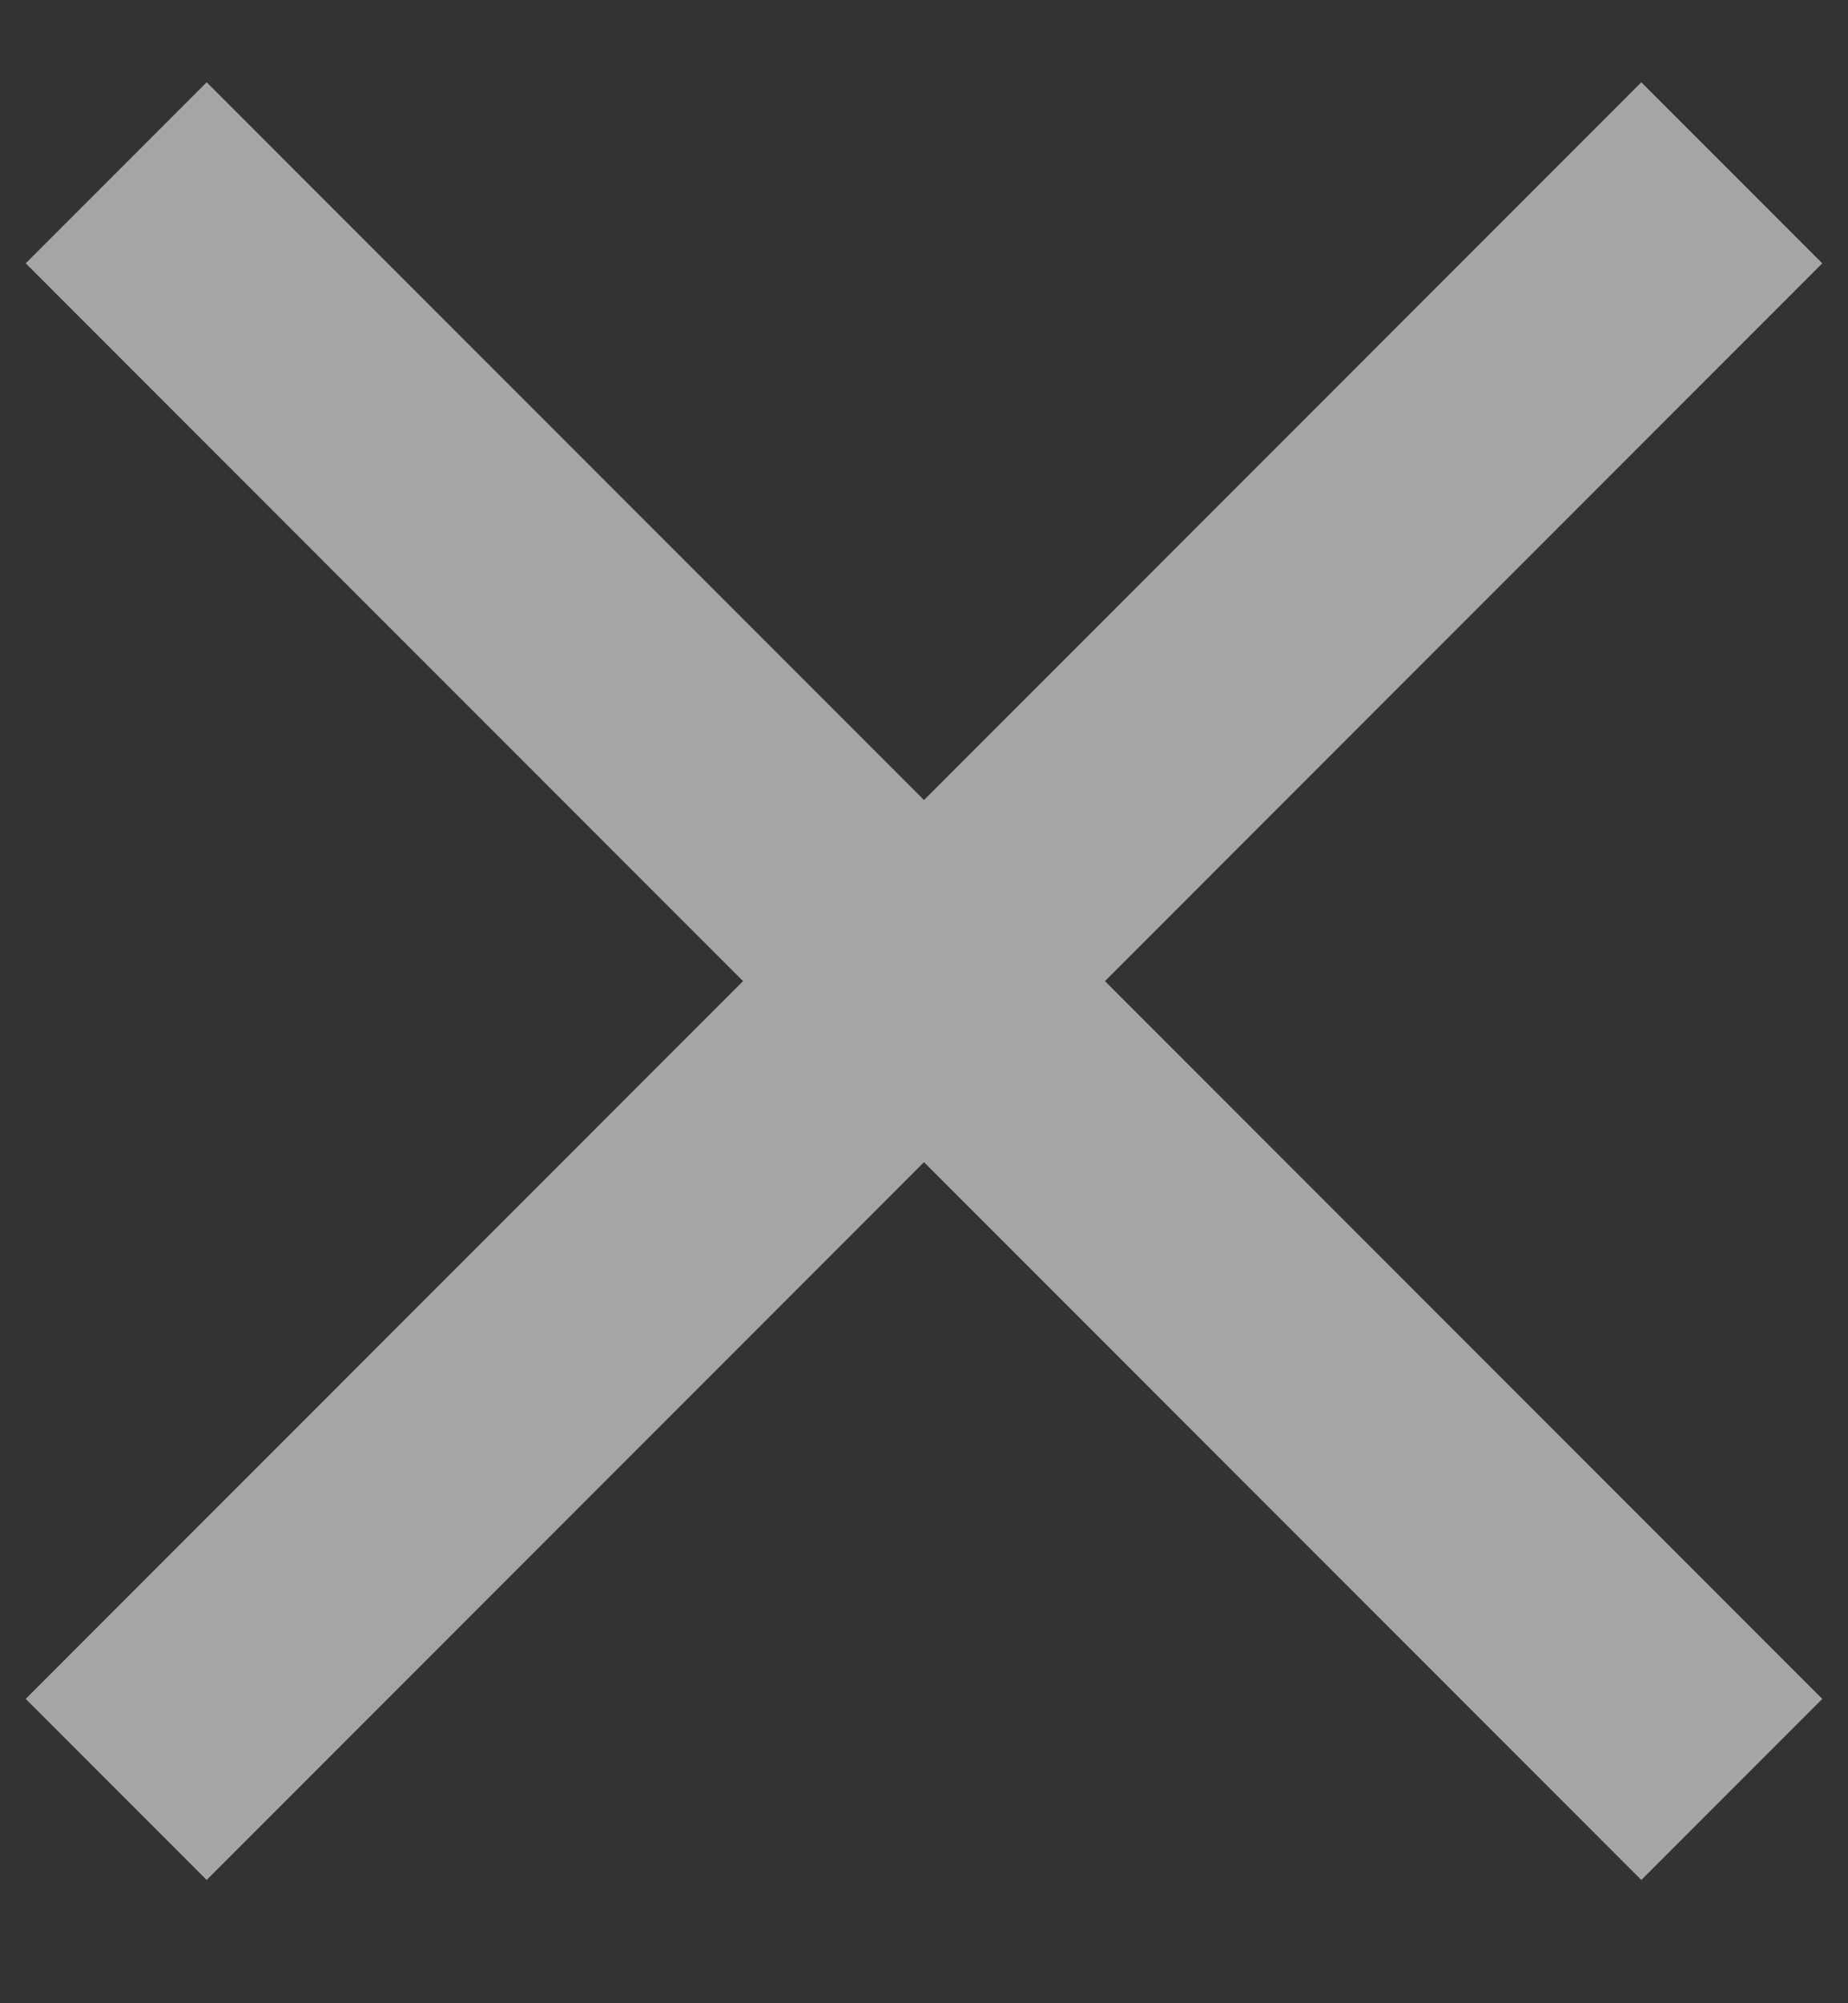 <svg width="12" height="13" viewBox="0 0 12 13" fill="none" xmlns="http://www.w3.org/2000/svg">
<rect x="0" y="0" width="12" height="13" fill="#333333" stroke="none"/>
<path d="M11.833 1.709L10.658 0.534L6 5.192L1.342 0.534L0.167 1.709L4.825 6.367L0.167 11.025L1.342 12.2L6 7.542L10.658 12.2L11.833 11.025L7.175 6.367L11.833 1.709Z" fill="white" fill-opacity="0.56"/>
</svg>

